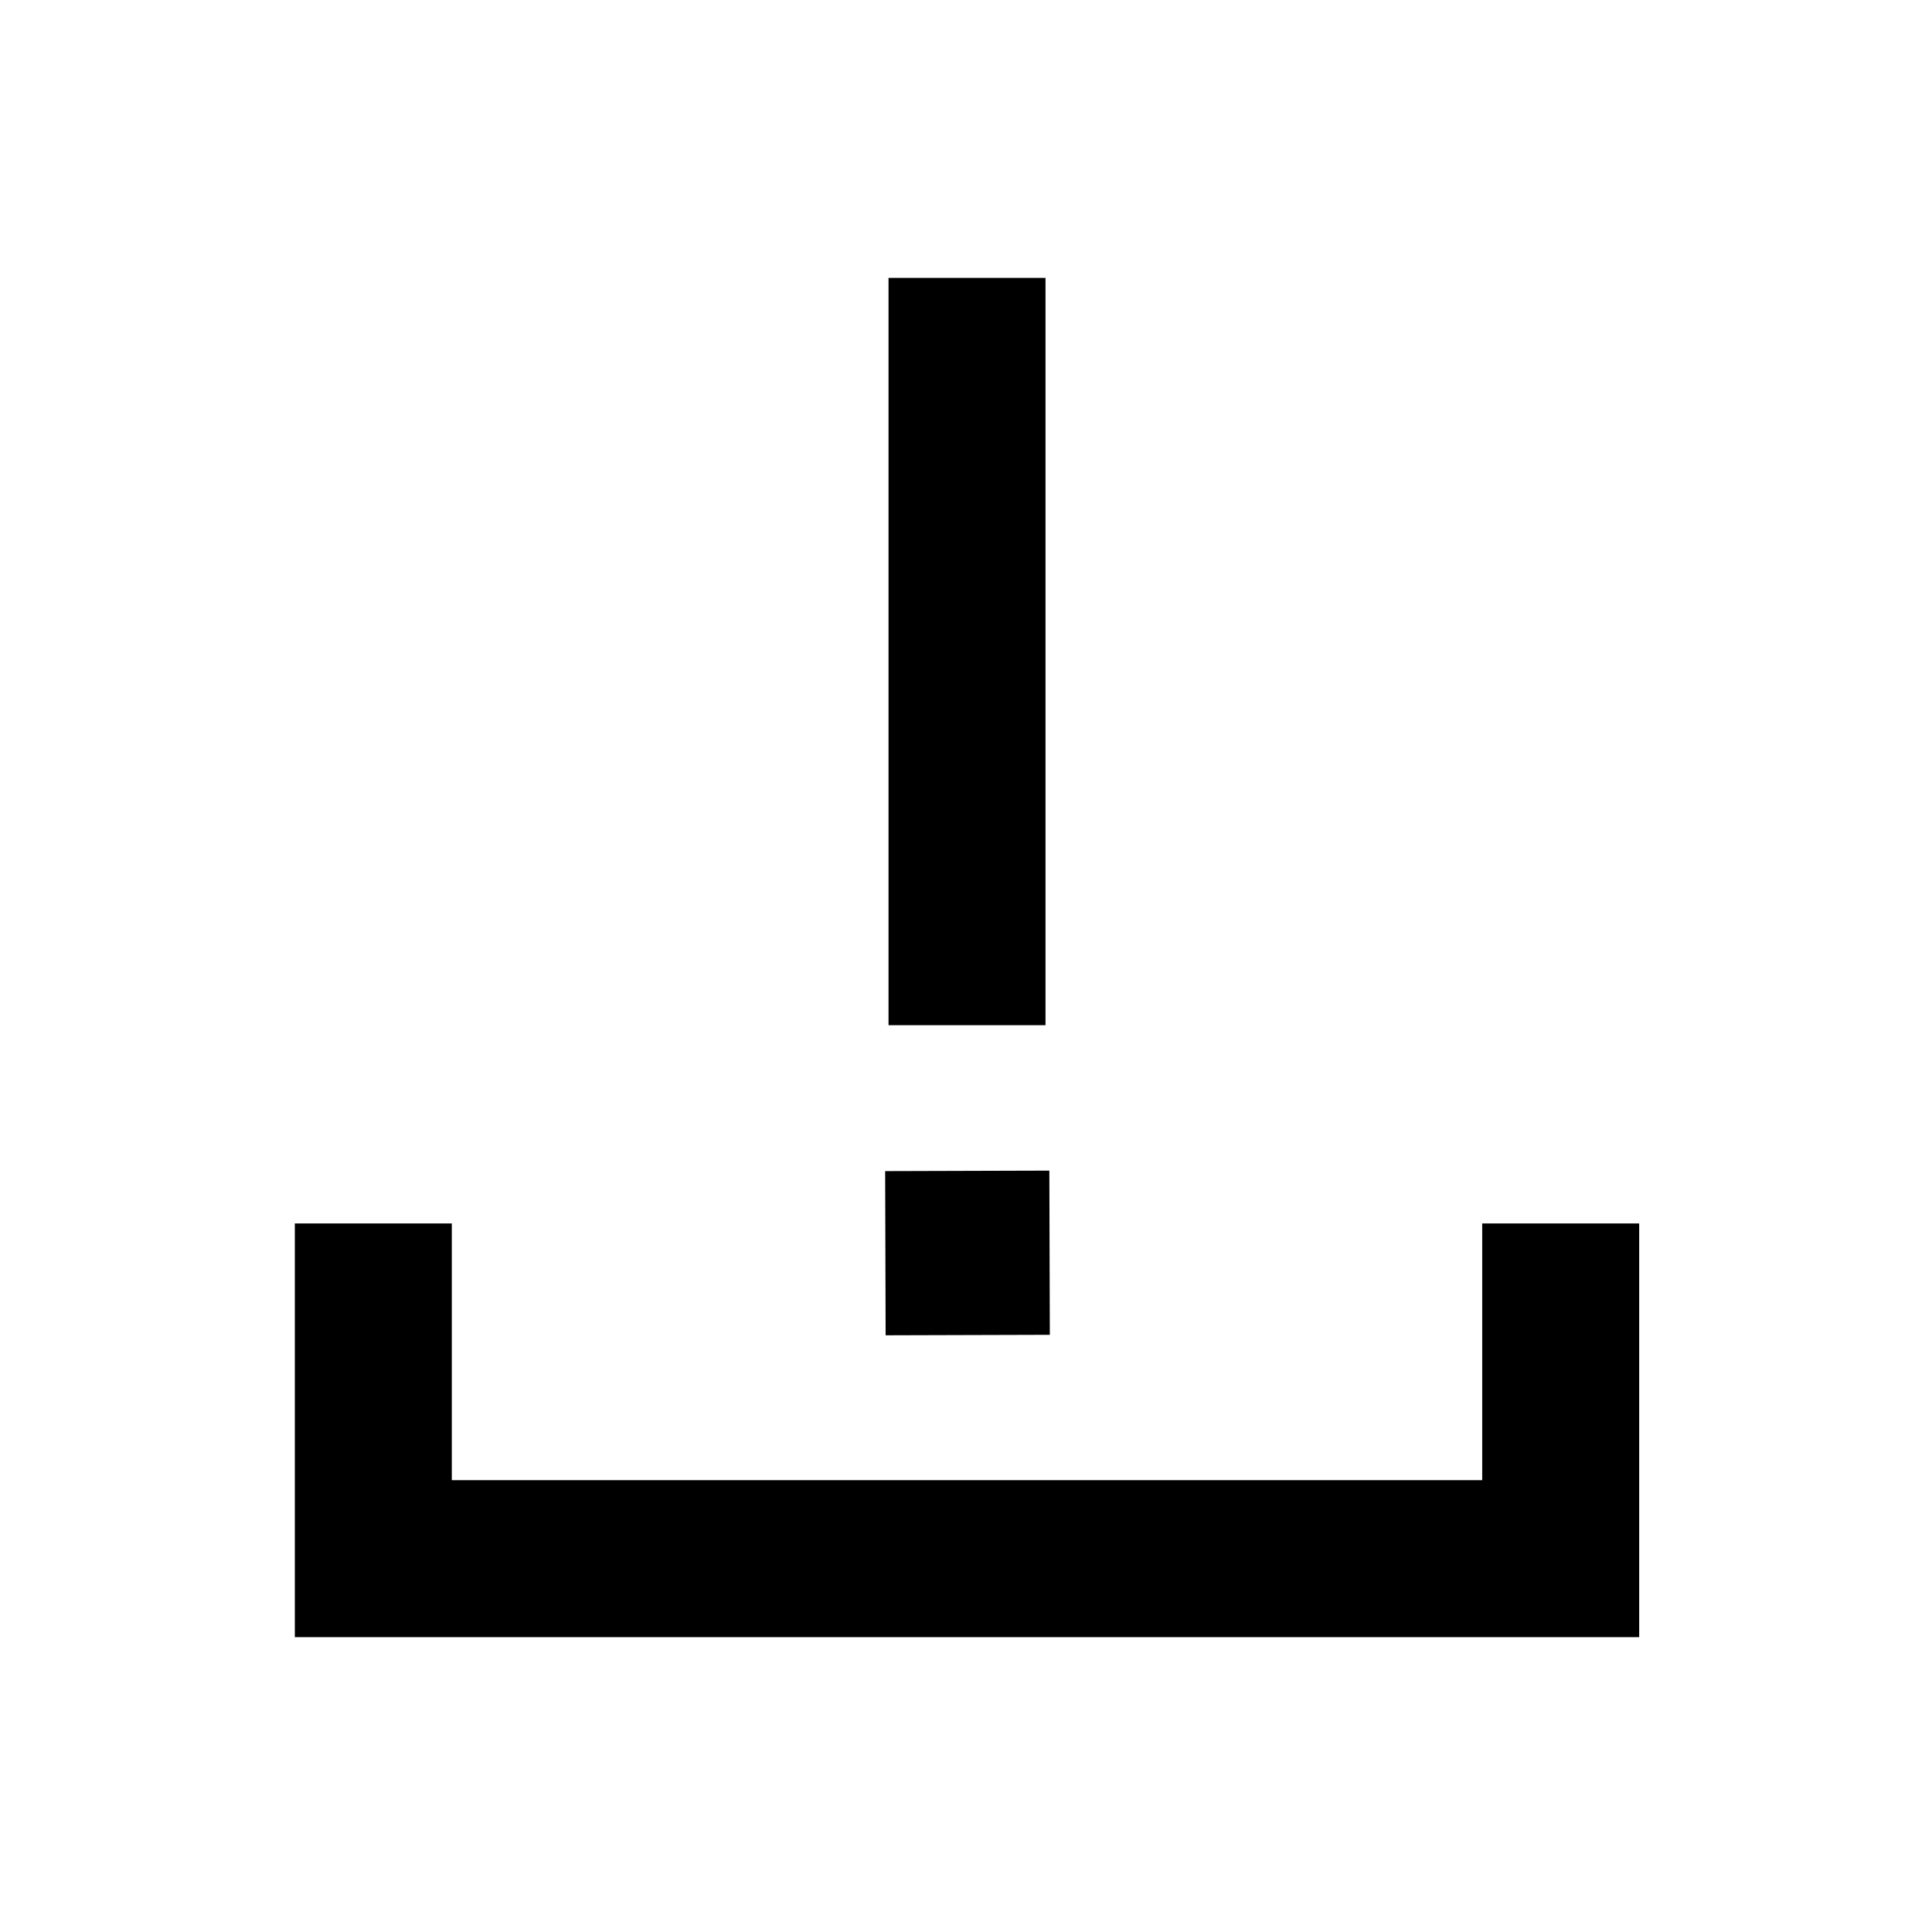 <svg xmlns="http://www.w3.org/2000/svg" height="20" viewBox="0 -960 960 960" width="20"><path d="M146.5-146.5v-205.587h78V-224.5h512v-127.587h78V-146.5h-668Zm295-304.087v-371.326h78v371.326h-78ZM440.065-296.5l-.239-81.587 81.587-.239.239 81.587-81.587.239Z"/></svg>